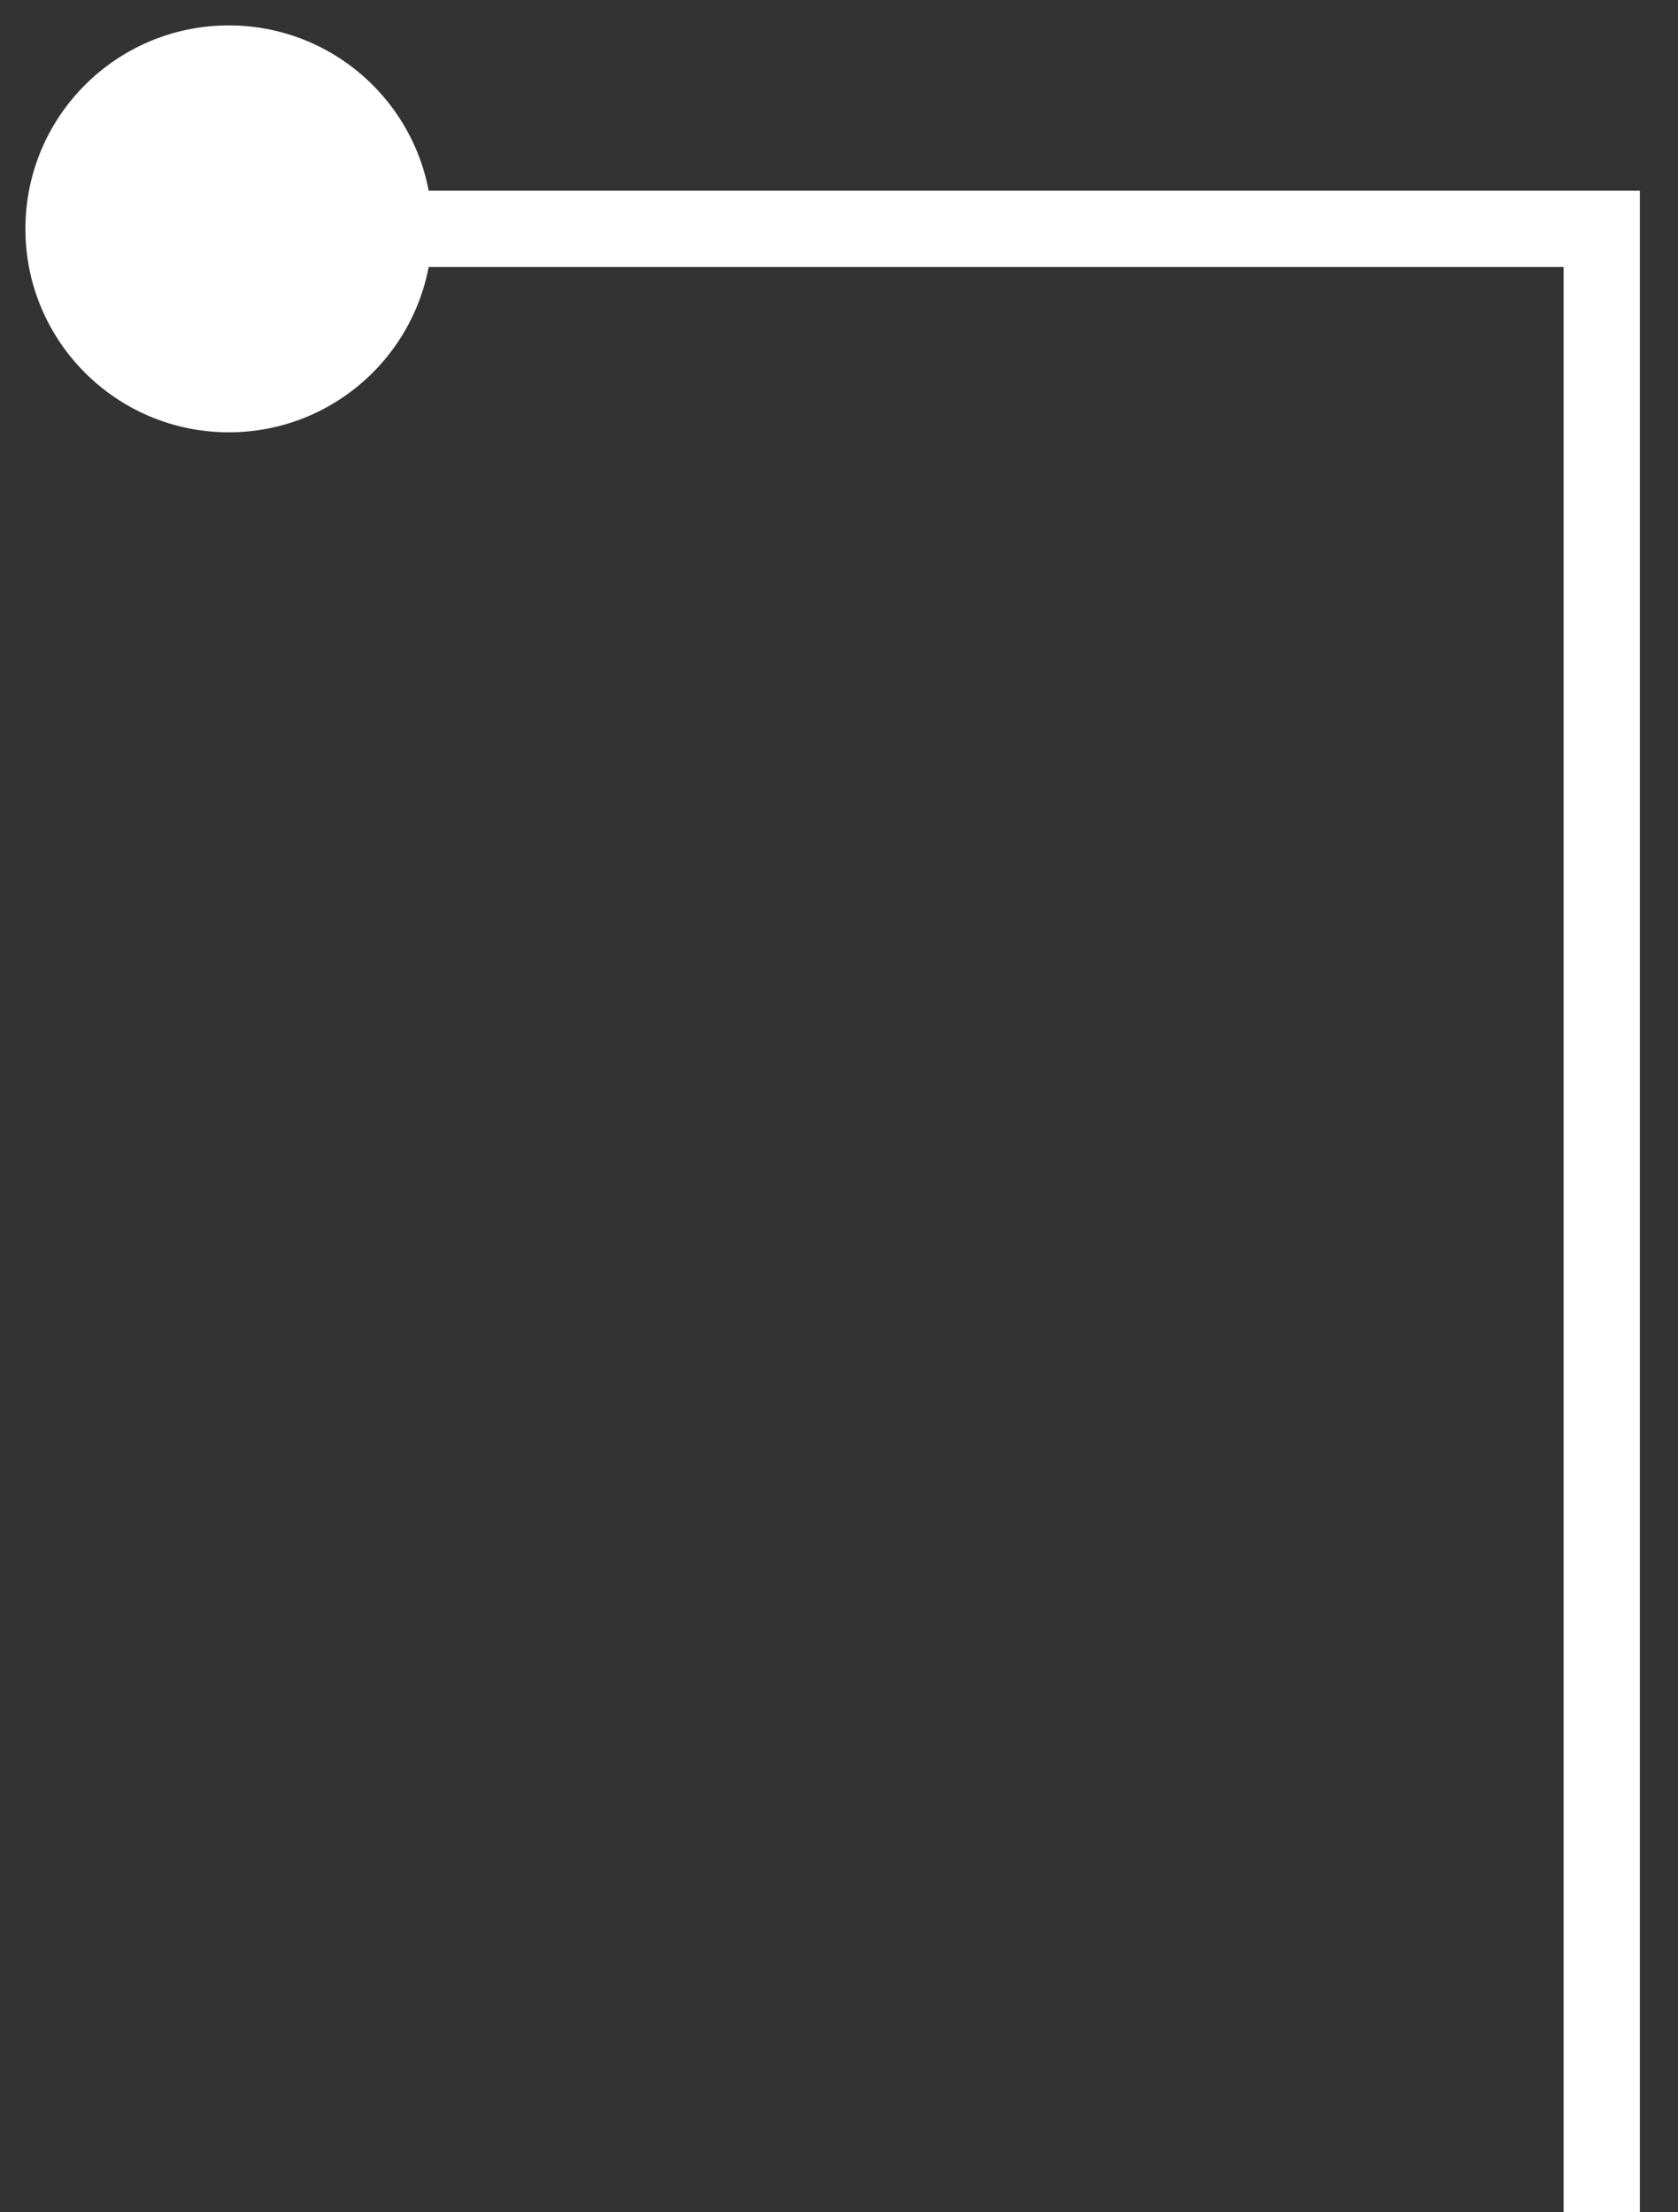 <svg width="22" height="29" viewBox="0 0 22 29" fill="none" xmlns="http://www.w3.org/2000/svg">
<rect x="0" y="0" width="22" height="29" fill="#333333" stroke="none"/>
<path d="M0.333 3C0.333 1.527 1.527 0.333 3 0.333C4.473 0.333 5.667 1.527 5.667 3C5.667 4.473 4.473 5.667 3 5.667C1.527 5.667 0.333 4.473 0.333 3ZM21 3L21 2.5L21.5 2.5L21.5 3L21 3ZM20.5 29L20.5 3L21.5 3L21.5 29L20.5 29ZM21 3.5L3 3.5L3 2.5L21 2.5L21 3.5Z" fill="white"/>
</svg>
